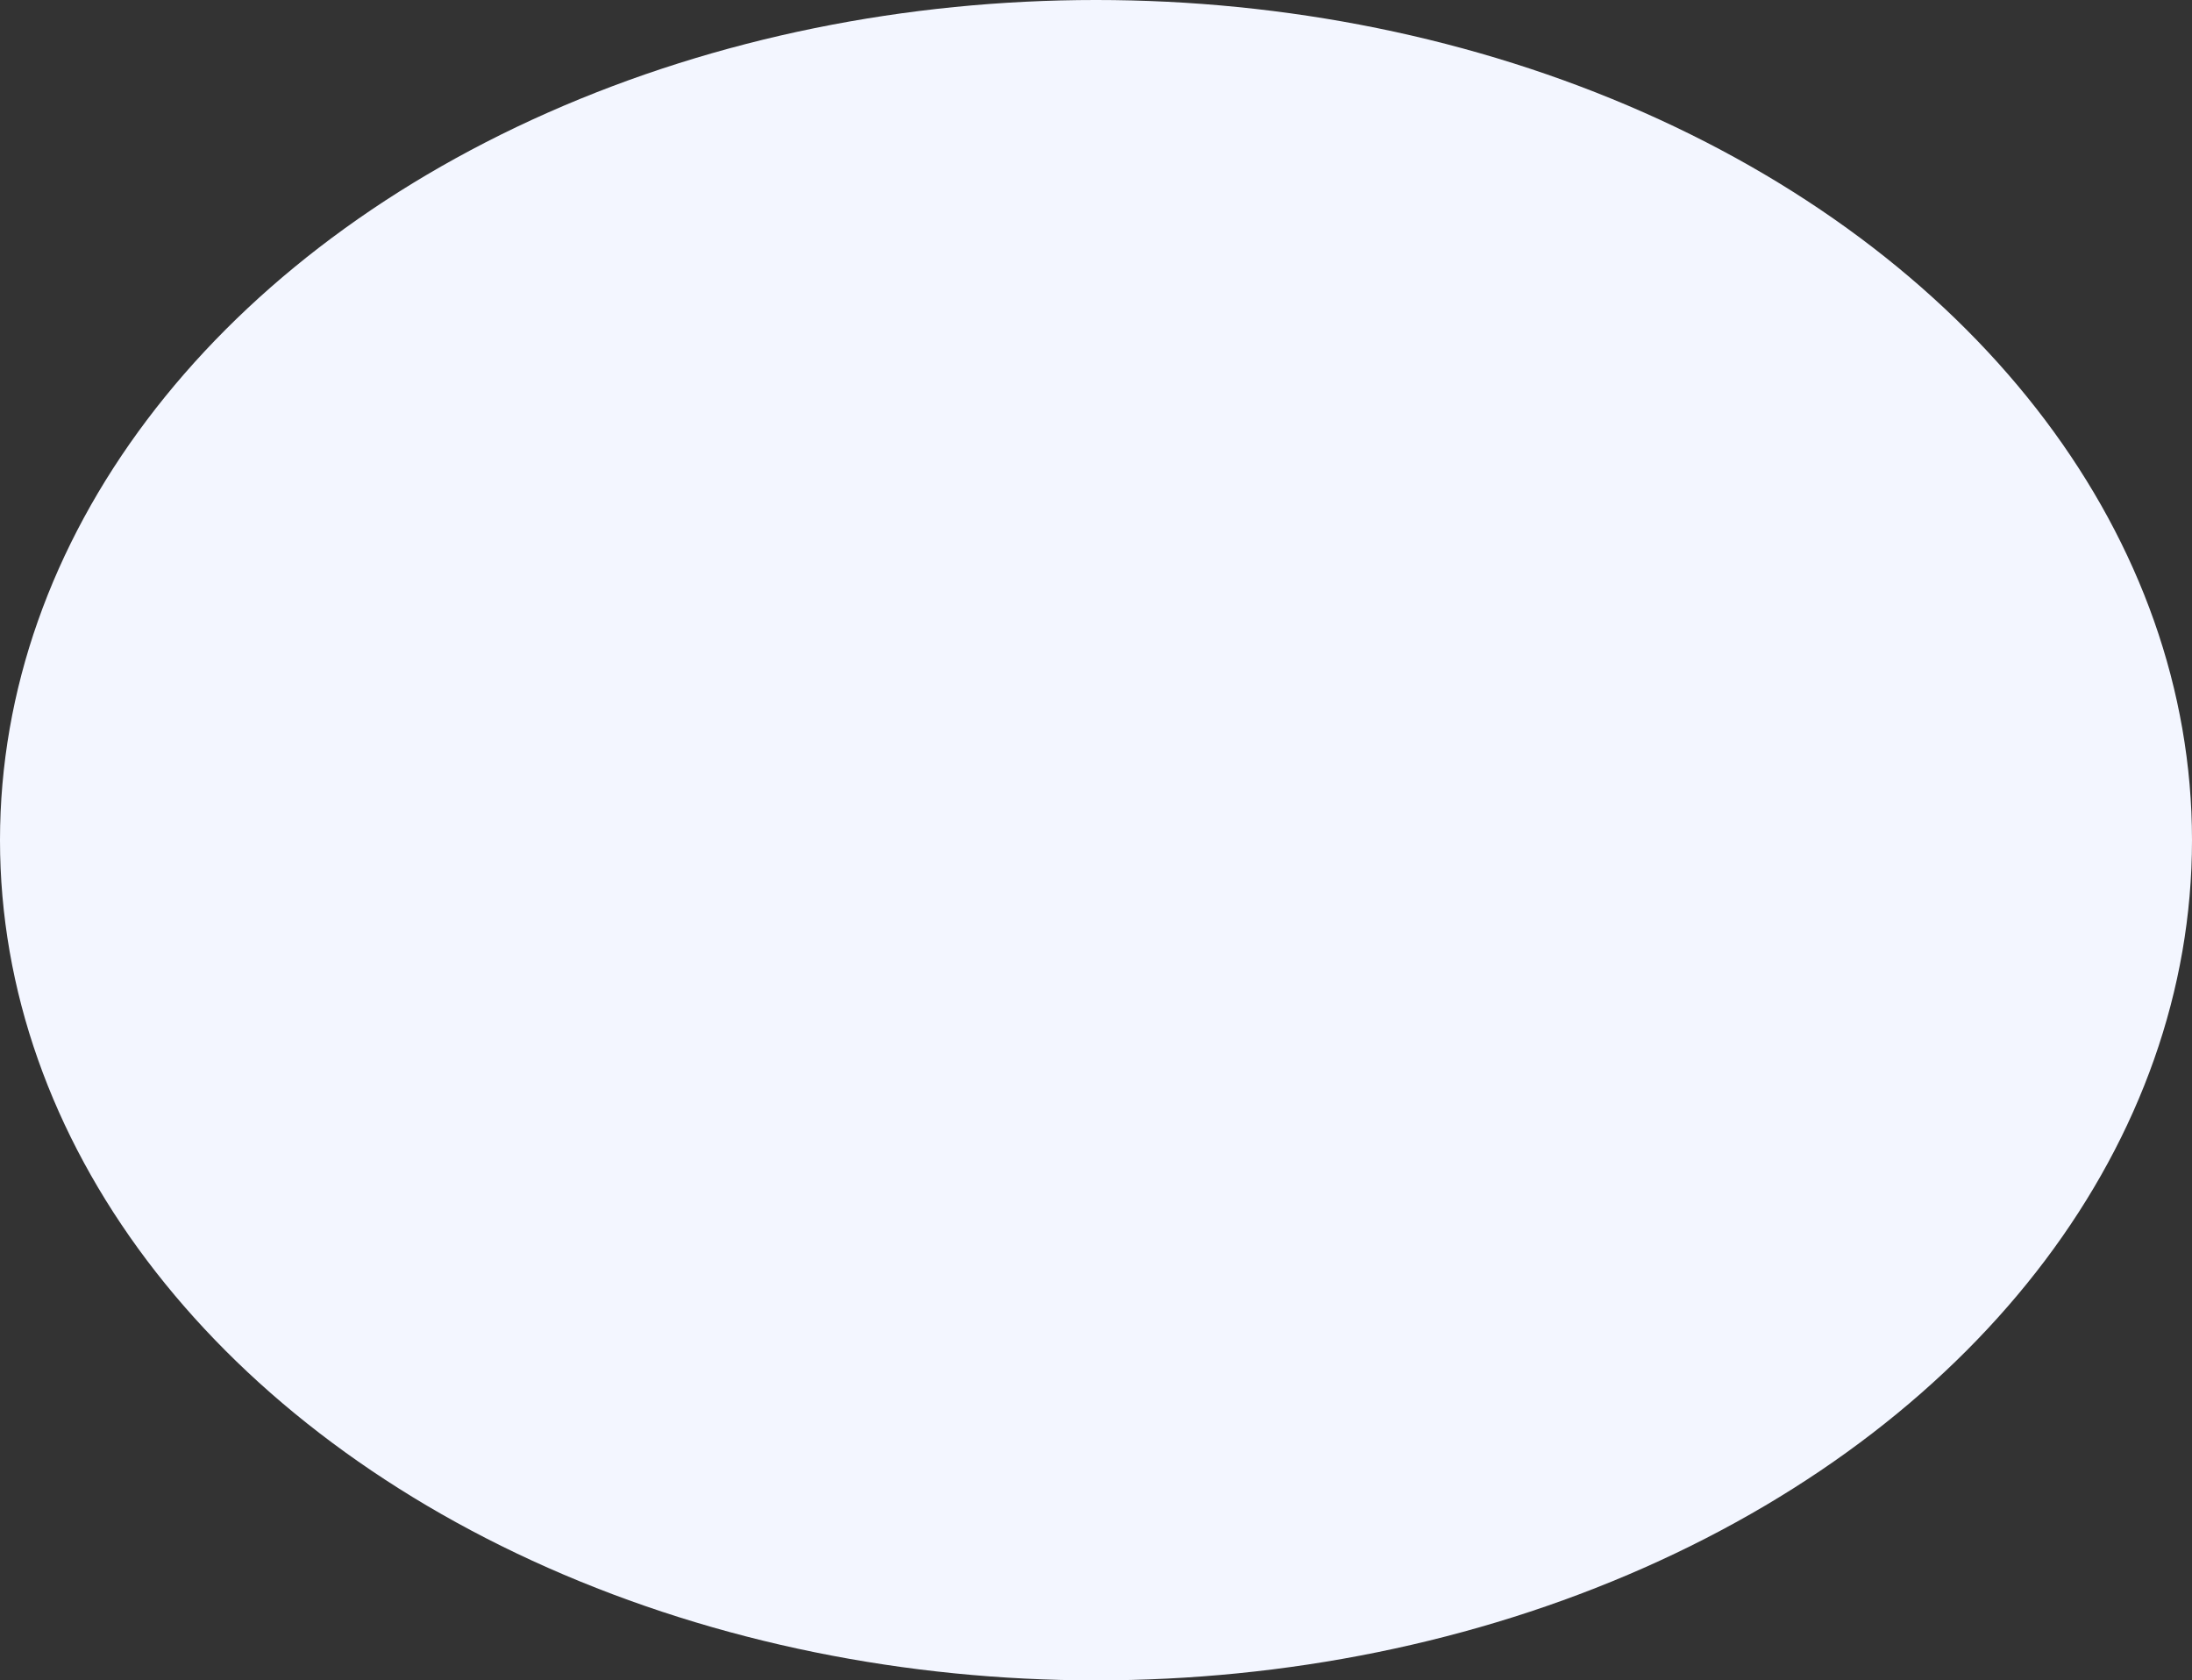 <svg width="1011" height="775" viewBox="0 0 1011 775" fill="none" xmlns="http://www.w3.org/2000/svg">
<rect x="0" y="0" width="1011" height="775" fill="#333333" stroke="none"/>
<ellipse cx="505.5" cy="387.5" rx="505.5" ry="387.5" fill="#F3F6FF"/>
</svg>
